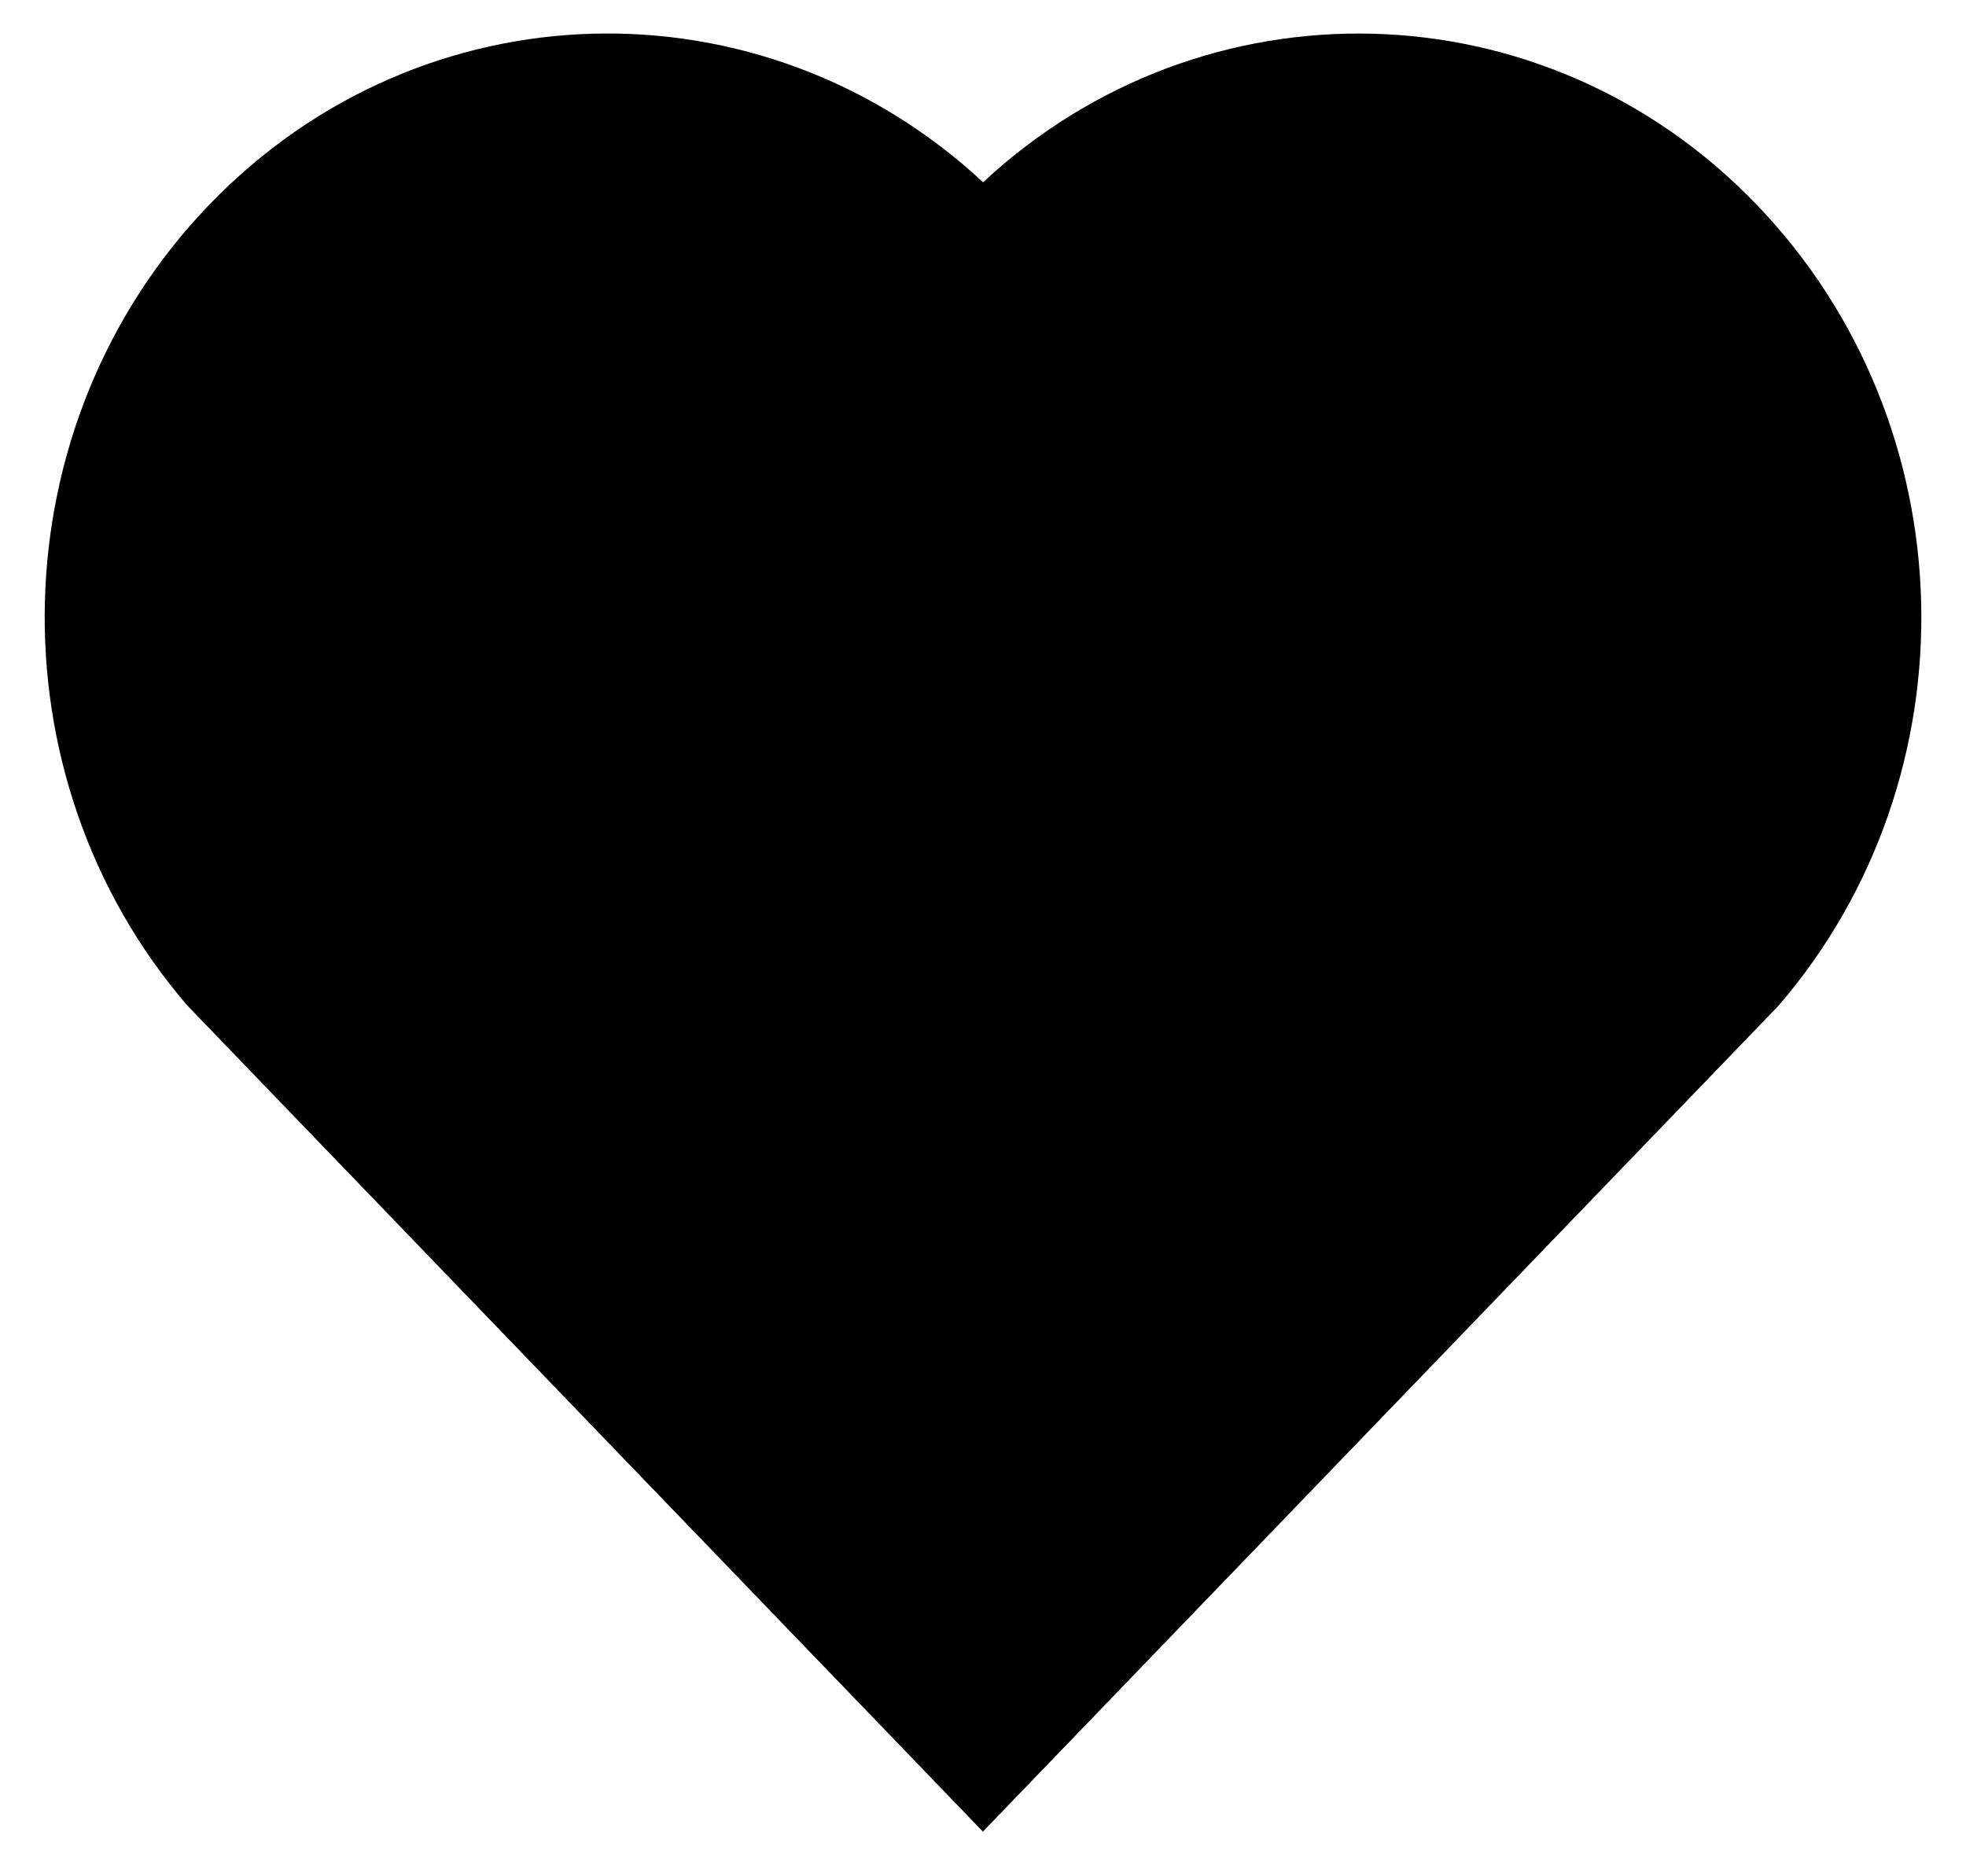 <svg width="22" height="21" viewBox="0 0 22 21" fill="none" xmlns="http://www.w3.org/2000/svg">
<path d="M11.001 2.04C13.467 -0.256 17.279 -0.18 19.655 2.288C22.03 4.757 22.112 8.69 19.903 11.255L10.999 20.5L2.097 11.255C-0.112 8.69 -0.029 4.751 2.345 2.288C4.723 -0.177 8.527 -0.26 11.001 2.04Z" fill="currentColor"/>
</svg>
